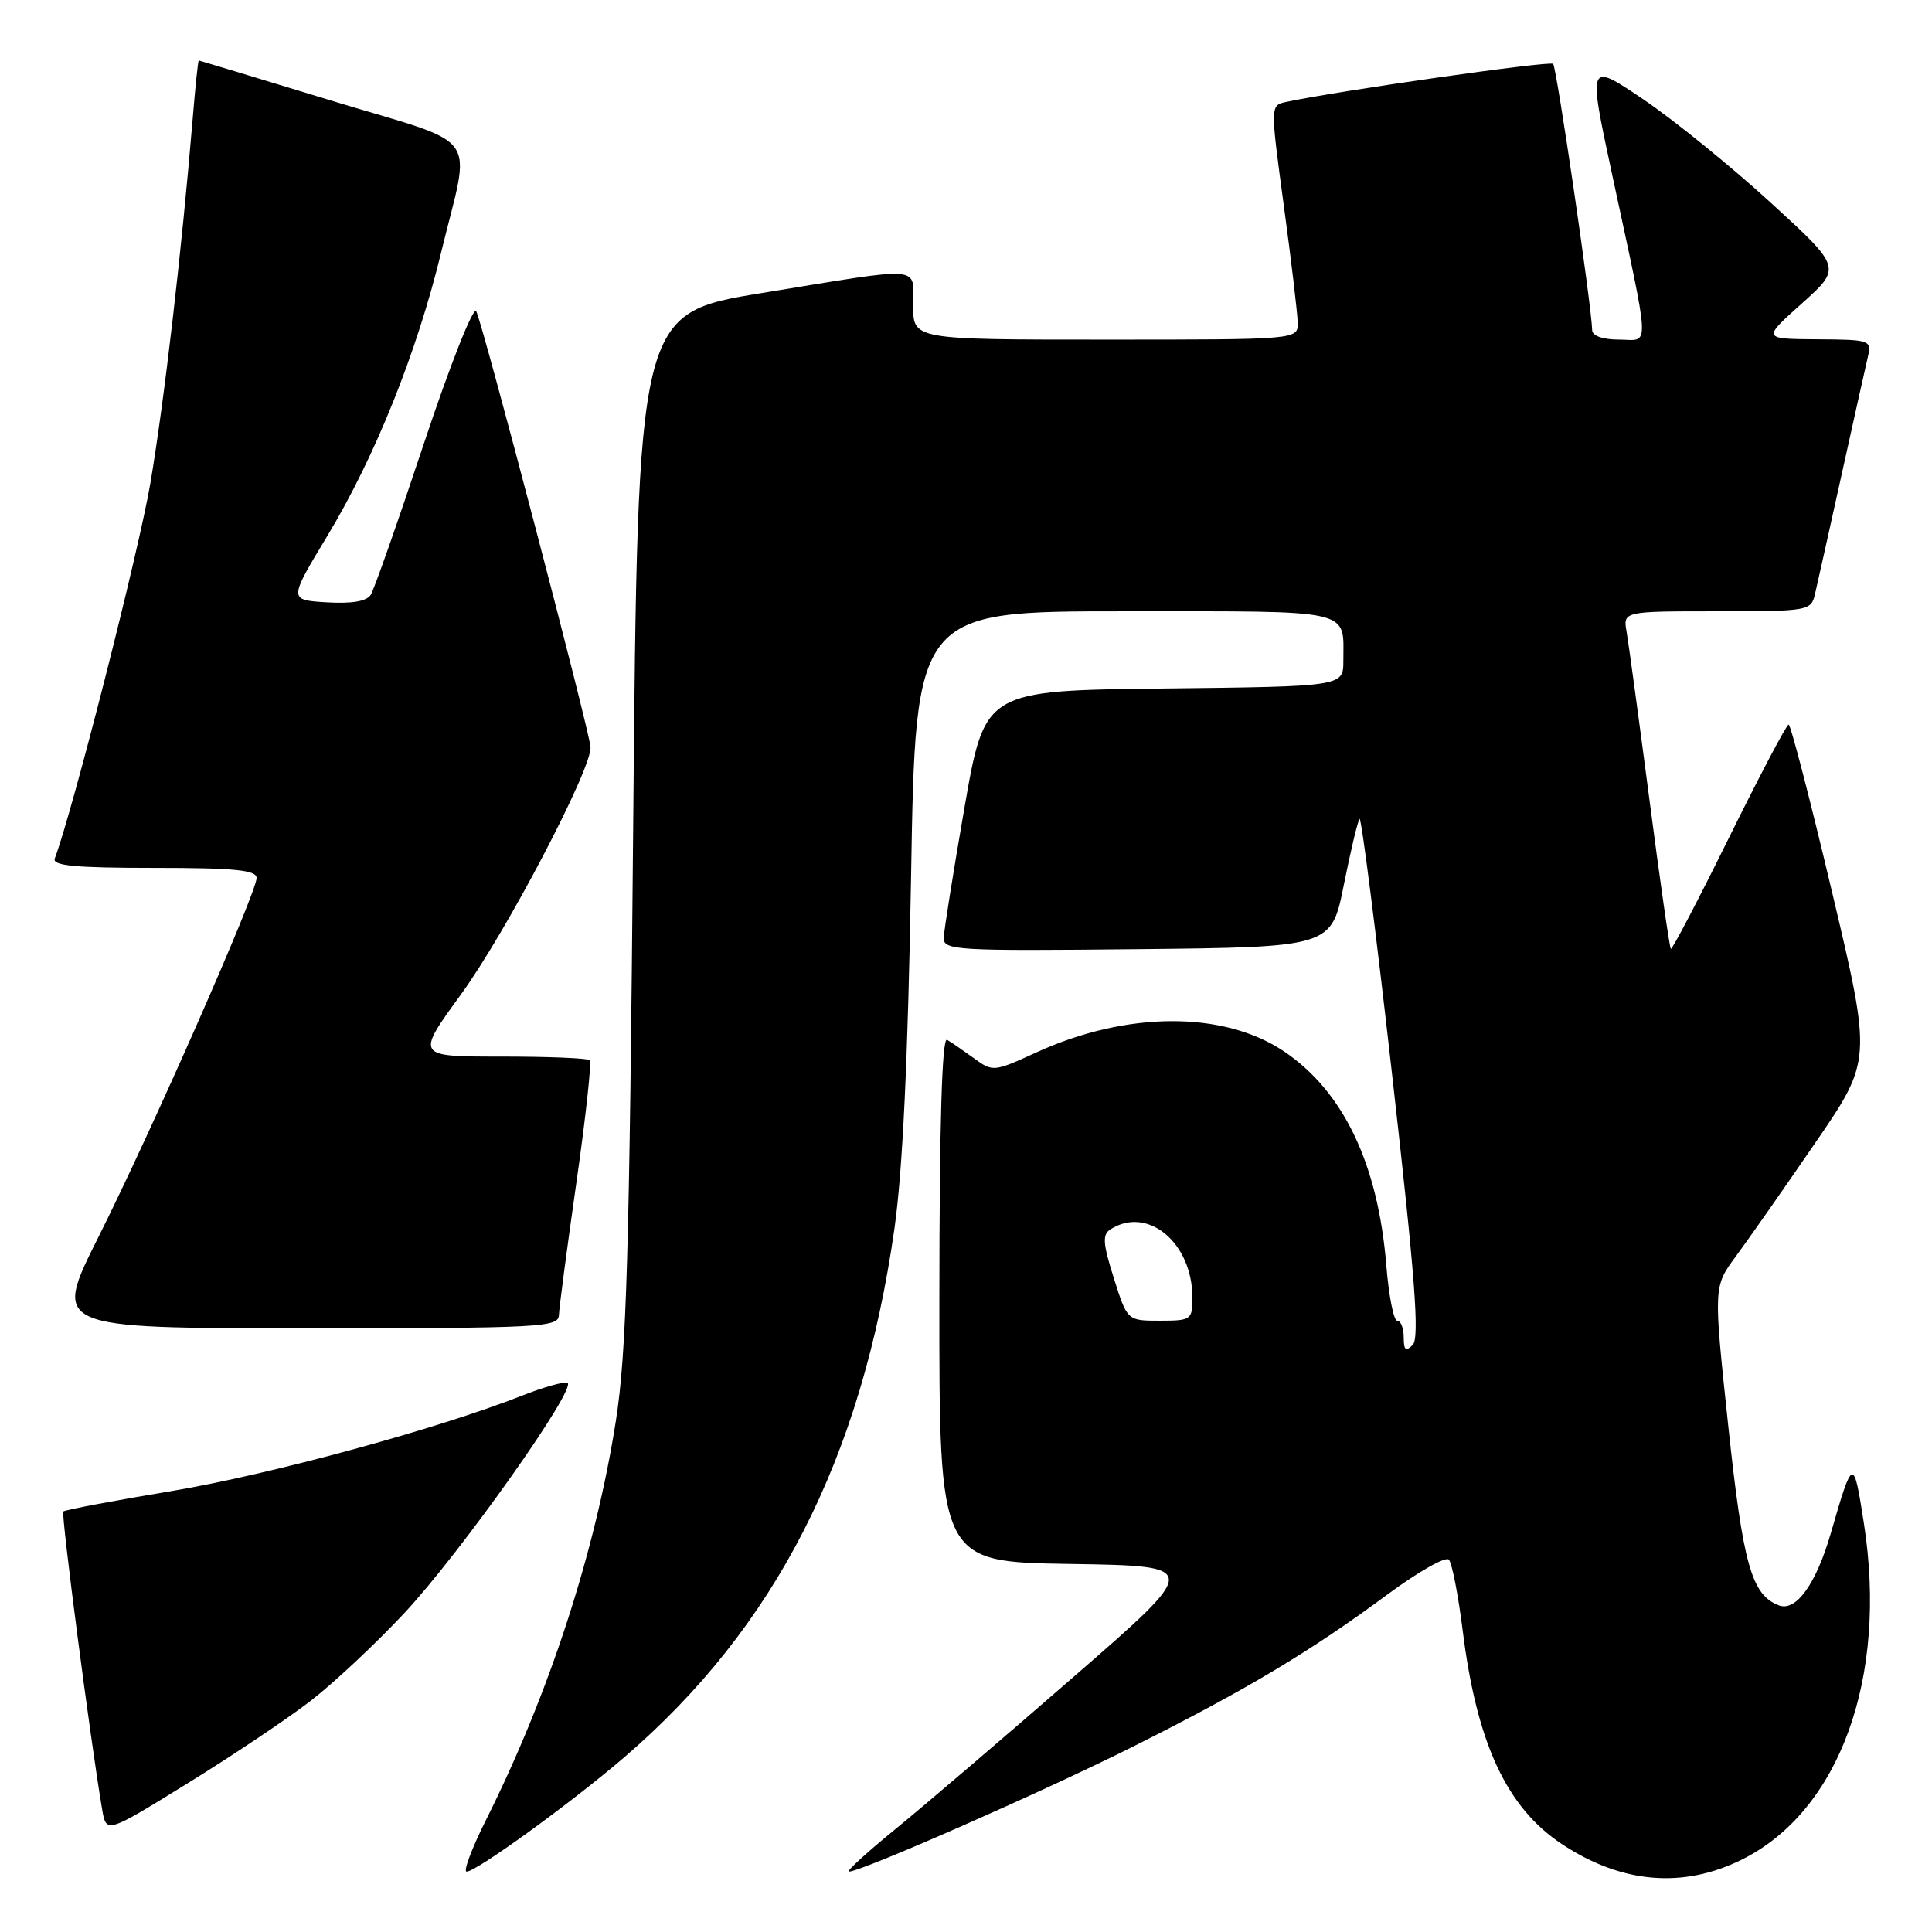<?xml version="1.0" encoding="UTF-8" standalone="no"?>
<!DOCTYPE svg PUBLIC "-//W3C//DTD SVG 1.1//EN" "http://www.w3.org/Graphics/SVG/1.1/DTD/svg11.dtd" >
<svg xmlns="http://www.w3.org/2000/svg" xmlns:xlink="http://www.w3.org/1999/xlink" version="1.1" viewBox="0 0 256 256">
 <g >
 <path fill="currentColor"
d=" M 230.84 246.39 C 243.76 239.95 250.16 222.30 246.98 201.87 C 245.60 193.00 245.53 193.02 242.59 203.17 C 240.64 209.90 237.98 213.59 235.71 212.72 C 232.09 211.33 230.97 207.35 229.00 188.90 C 227.04 170.50 227.04 170.50 229.99 166.50 C 231.62 164.30 236.34 157.55 240.49 151.50 C 248.04 140.50 248.04 140.50 242.77 118.25 C 239.87 106.01 237.28 96.01 237.00 96.01 C 236.72 96.02 233.17 102.77 229.09 111.02 C 225.02 119.27 221.55 125.89 221.39 125.73 C 221.23 125.56 219.95 116.67 218.56 105.97 C 217.16 95.26 215.80 85.26 215.54 83.75 C 215.05 81.00 215.05 81.00 227.51 81.00 C 239.60 81.00 239.98 80.93 240.49 78.75 C 240.78 77.51 242.36 70.42 244.00 63.00 C 245.64 55.58 247.22 48.49 247.51 47.25 C 248.02 45.08 247.79 45.00 240.77 44.96 C 233.50 44.91 233.50 44.91 238.78 40.19 C 244.05 35.46 244.05 35.46 234.54 26.77 C 229.31 21.99 221.74 15.86 217.73 13.15 C 210.42 8.22 210.42 8.22 213.56 22.86 C 218.78 47.20 218.68 45.00 214.55 45.00 C 212.39 45.00 210.99 44.51 210.97 43.75 C 210.91 40.62 206.26 8.93 205.80 8.46 C 205.37 8.03 177.32 12.03 170.41 13.51 C 168.32 13.96 168.32 13.96 170.11 27.23 C 171.10 34.53 171.93 41.51 171.95 42.75 C 172.00 45.00 172.00 45.00 146.50 45.00 C 121.00 45.00 121.00 45.00 121.00 40.50 C 121.00 35.12 122.75 35.27 101.00 38.82 C 84.50 41.51 84.50 41.51 83.90 109.50 C 83.40 166.46 83.02 179.26 81.60 188.31 C 78.87 205.69 72.74 224.51 64.35 241.25 C 62.50 244.96 61.36 248.00 61.83 248.00 C 63.13 248.00 75.71 238.87 82.72 232.85 C 102.76 215.62 114.18 193.27 118.52 162.79 C 119.61 155.08 120.31 140.33 120.72 116.25 C 121.31 81.00 121.31 81.00 149.05 81.00 C 179.70 81.00 178.00 80.61 178.00 87.56 C 178.00 90.96 178.00 90.96 154.25 91.23 C 130.50 91.50 130.50 91.50 127.80 107.00 C 126.32 115.53 125.08 123.30 125.05 124.27 C 125.00 125.92 126.68 126.02 150.71 125.77 C 176.42 125.50 176.42 125.50 178.07 117.22 C 178.98 112.67 179.92 108.75 180.15 108.51 C 180.39 108.28 182.34 123.59 184.48 142.55 C 187.51 169.25 188.12 177.28 187.19 178.21 C 186.27 179.13 186.00 178.90 186.00 177.20 C 186.00 175.99 185.61 175.00 185.14 175.00 C 184.67 175.00 184.03 171.74 183.70 167.75 C 182.62 154.26 178.02 144.63 170.15 139.32 C 162.14 133.93 149.29 133.97 137.35 139.44 C 131.68 142.03 131.55 142.05 129.05 140.22 C 127.65 139.21 126.05 138.10 125.49 137.78 C 124.82 137.38 124.48 148.91 124.47 172.07 C 124.45 206.96 124.45 206.96 141.80 207.23 C 159.15 207.50 159.15 207.50 142.32 222.14 C 133.07 230.19 122.41 239.30 118.62 242.39 C 114.84 245.47 112.08 248.00 112.48 248.00 C 114.14 248.00 138.16 237.43 150.10 231.45 C 165.09 223.94 173.62 218.84 183.84 211.28 C 187.90 208.28 191.56 206.20 191.98 206.66 C 192.40 207.12 193.22 211.34 193.81 216.02 C 195.67 230.97 199.63 239.51 206.97 244.36 C 214.87 249.59 223.04 250.28 230.84 246.39 Z  M 41.09 225.43 C 44.17 223.06 49.79 217.80 53.59 213.73 C 61.07 205.71 76.64 183.71 75.17 183.22 C 74.67 183.06 71.99 183.82 69.20 184.92 C 57.94 189.36 35.71 195.41 22.63 197.59 C 15.00 198.86 8.59 200.07 8.39 200.28 C 8.07 200.60 12.00 230.75 13.53 239.73 C 14.08 242.96 14.08 242.96 24.79 236.34 C 30.68 232.71 38.02 227.79 41.09 225.43 Z  M 74.06 174.25 C 74.09 173.29 75.13 165.40 76.37 156.73 C 77.61 148.05 78.41 140.74 78.14 140.48 C 77.88 140.21 72.59 140.00 66.38 140.00 C 55.09 140.00 55.09 140.00 61.09 131.75 C 67.07 123.53 78.43 101.85 78.25 99.00 C 78.12 96.85 63.93 42.75 63.10 41.24 C 62.72 40.55 59.61 48.43 56.18 58.74 C 52.75 69.06 49.58 78.09 49.13 78.81 C 48.59 79.68 46.62 80.01 43.28 79.81 C 38.25 79.50 38.25 79.50 43.38 71.00 C 49.68 60.57 55.23 46.75 58.44 33.50 C 62.42 17.09 64.14 19.49 44.00 13.36 C 34.38 10.42 26.43 8.02 26.34 8.01 C 26.24 8.01 25.88 11.49 25.53 15.75 C 24.08 33.24 21.76 53.17 19.93 64.00 C 18.39 73.06 9.64 107.43 7.26 113.75 C 6.89 114.71 9.92 115.00 20.39 115.00 C 31.09 115.00 34.00 115.29 34.00 116.34 C 34.00 118.28 20.11 149.82 13.04 163.92 C 6.98 176.00 6.98 176.00 40.49 176.00 C 71.72 176.00 74.00 175.88 74.06 174.25 Z  M 147.59 169.37 C 146.12 164.72 146.05 163.58 147.16 162.88 C 152.10 159.75 158.00 164.69 158.00 171.95 C 158.00 174.88 157.83 175.00 153.68 175.00 C 149.37 175.00 149.37 175.00 147.59 169.37 Z "/>
</g>
</svg>